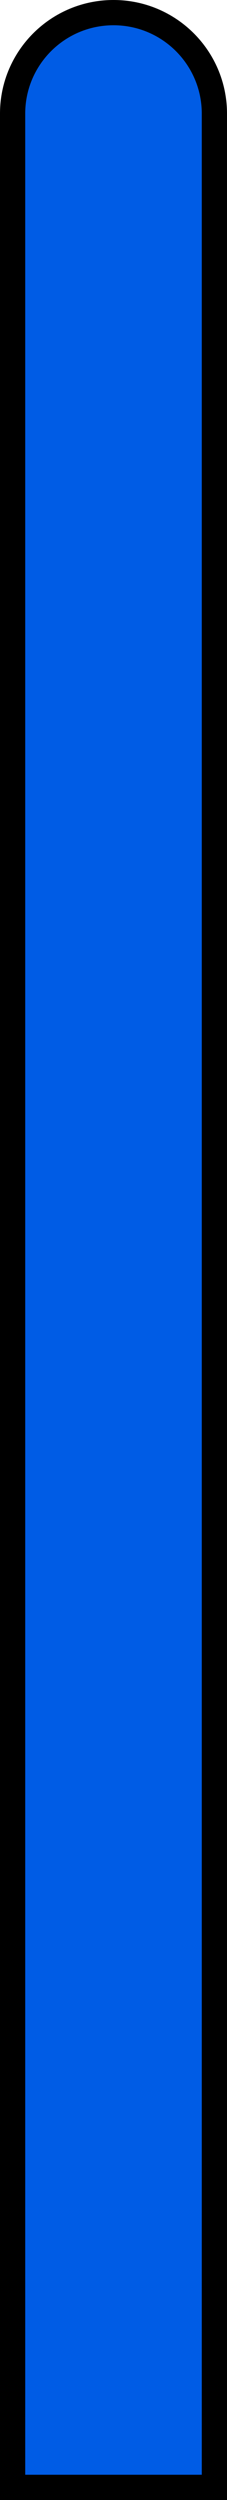 <svg width="9" height="99" viewBox="0 0 9 99" fill="none" xmlns="http://www.w3.org/2000/svg">
<path d="M0.5 4.5C0.5 2.291 2.291 0.5 4.5 0.5C6.709 0.5 8.5 2.291 8.5 4.5V98.5H0.5V4.5Z" fill="#005CE5" stroke="black"/>
</svg>
